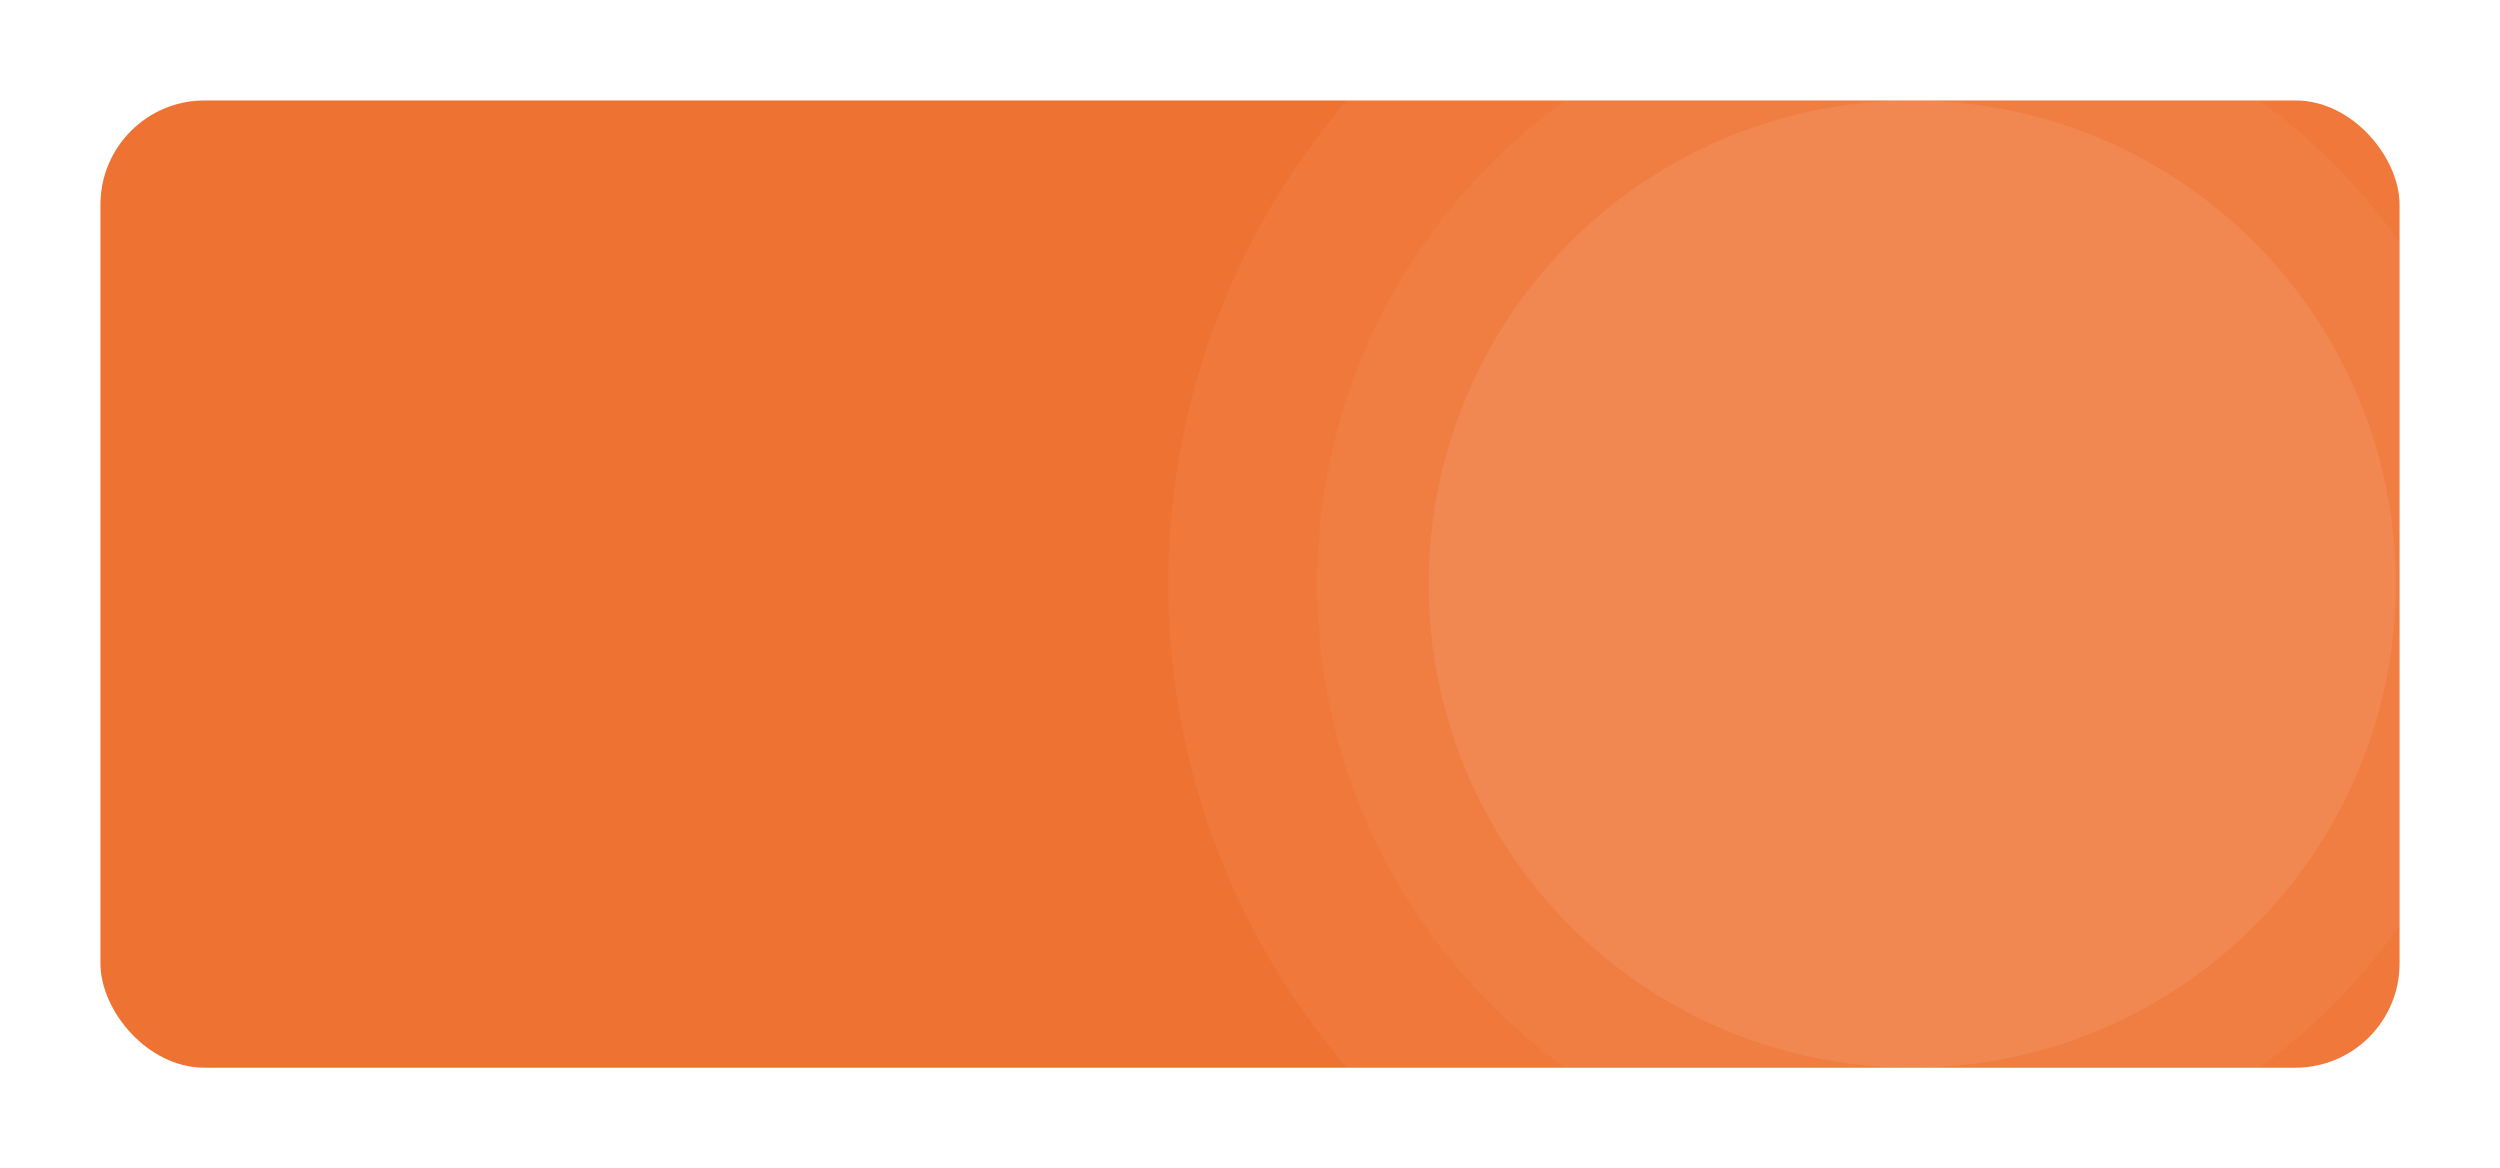 <svg width="336" height="157" viewBox="0 0 336 157" fill="none" xmlns="http://www.w3.org/2000/svg">
<g filter="url(#filter0_dd_2475_658)">
<g clip-path="url(#clip0_2475_658)">
<rect x="13.5" y="10.5" width="309" height="130" rx="14" fill="#EE7232"/>
<circle opacity="0.04" cx="257" cy="75.5" r="100" fill="white"/>
<circle opacity="0.04" cx="257" cy="75.5" r="80" fill="white"/>
<circle opacity="0.08" cx="257" cy="75.5" r="65" fill="white"/>
</g>
</g>
<defs>
<filter id="filter0_dd_2475_658" x="0" y="0" width="336" height="157" filterUnits="userSpaceOnUse" color-interpolation-filters="sRGB">
<feFlood flood-opacity="0" result="BackgroundImageFix"/>
<feColorMatrix in="SourceAlpha" type="matrix" values="0 0 0 0 0 0 0 0 0 0 0 0 0 0 0 0 0 0 127 0" result="hardAlpha"/>
<feMorphology radius="1.5" operator="erode" in="SourceAlpha" result="effect1_dropShadow_2475_658"/>
<feOffset dy="3"/>
<feGaussianBlur stdDeviation="7.5"/>
<feColorMatrix type="matrix" values="0 0 0 0 0.196 0 0 0 0 0.196 0 0 0 0 0.278 0 0 0 0.02 0"/>
<feBlend mode="normal" in2="BackgroundImageFix" result="effect1_dropShadow_2475_658"/>
<feColorMatrix in="SourceAlpha" type="matrix" values="0 0 0 0 0 0 0 0 0 0 0 0 0 0 0 0 0 0 127 0" result="hardAlpha"/>
<feOffset/>
<feGaussianBlur stdDeviation="1.875"/>
<feColorMatrix type="matrix" values="0 0 0 0 0.047 0 0 0 0 0.102 0 0 0 0 0.294 0 0 0 0.05 0"/>
<feBlend mode="normal" in2="effect1_dropShadow_2475_658" result="effect2_dropShadow_2475_658"/>
<feBlend mode="normal" in="SourceGraphic" in2="effect2_dropShadow_2475_658" result="shape"/>
</filter>
<clipPath id="clip0_2475_658">
<rect x="13.5" y="10.5" width="309" height="130" rx="14" fill="white"/>
</clipPath>
</defs>
</svg>
